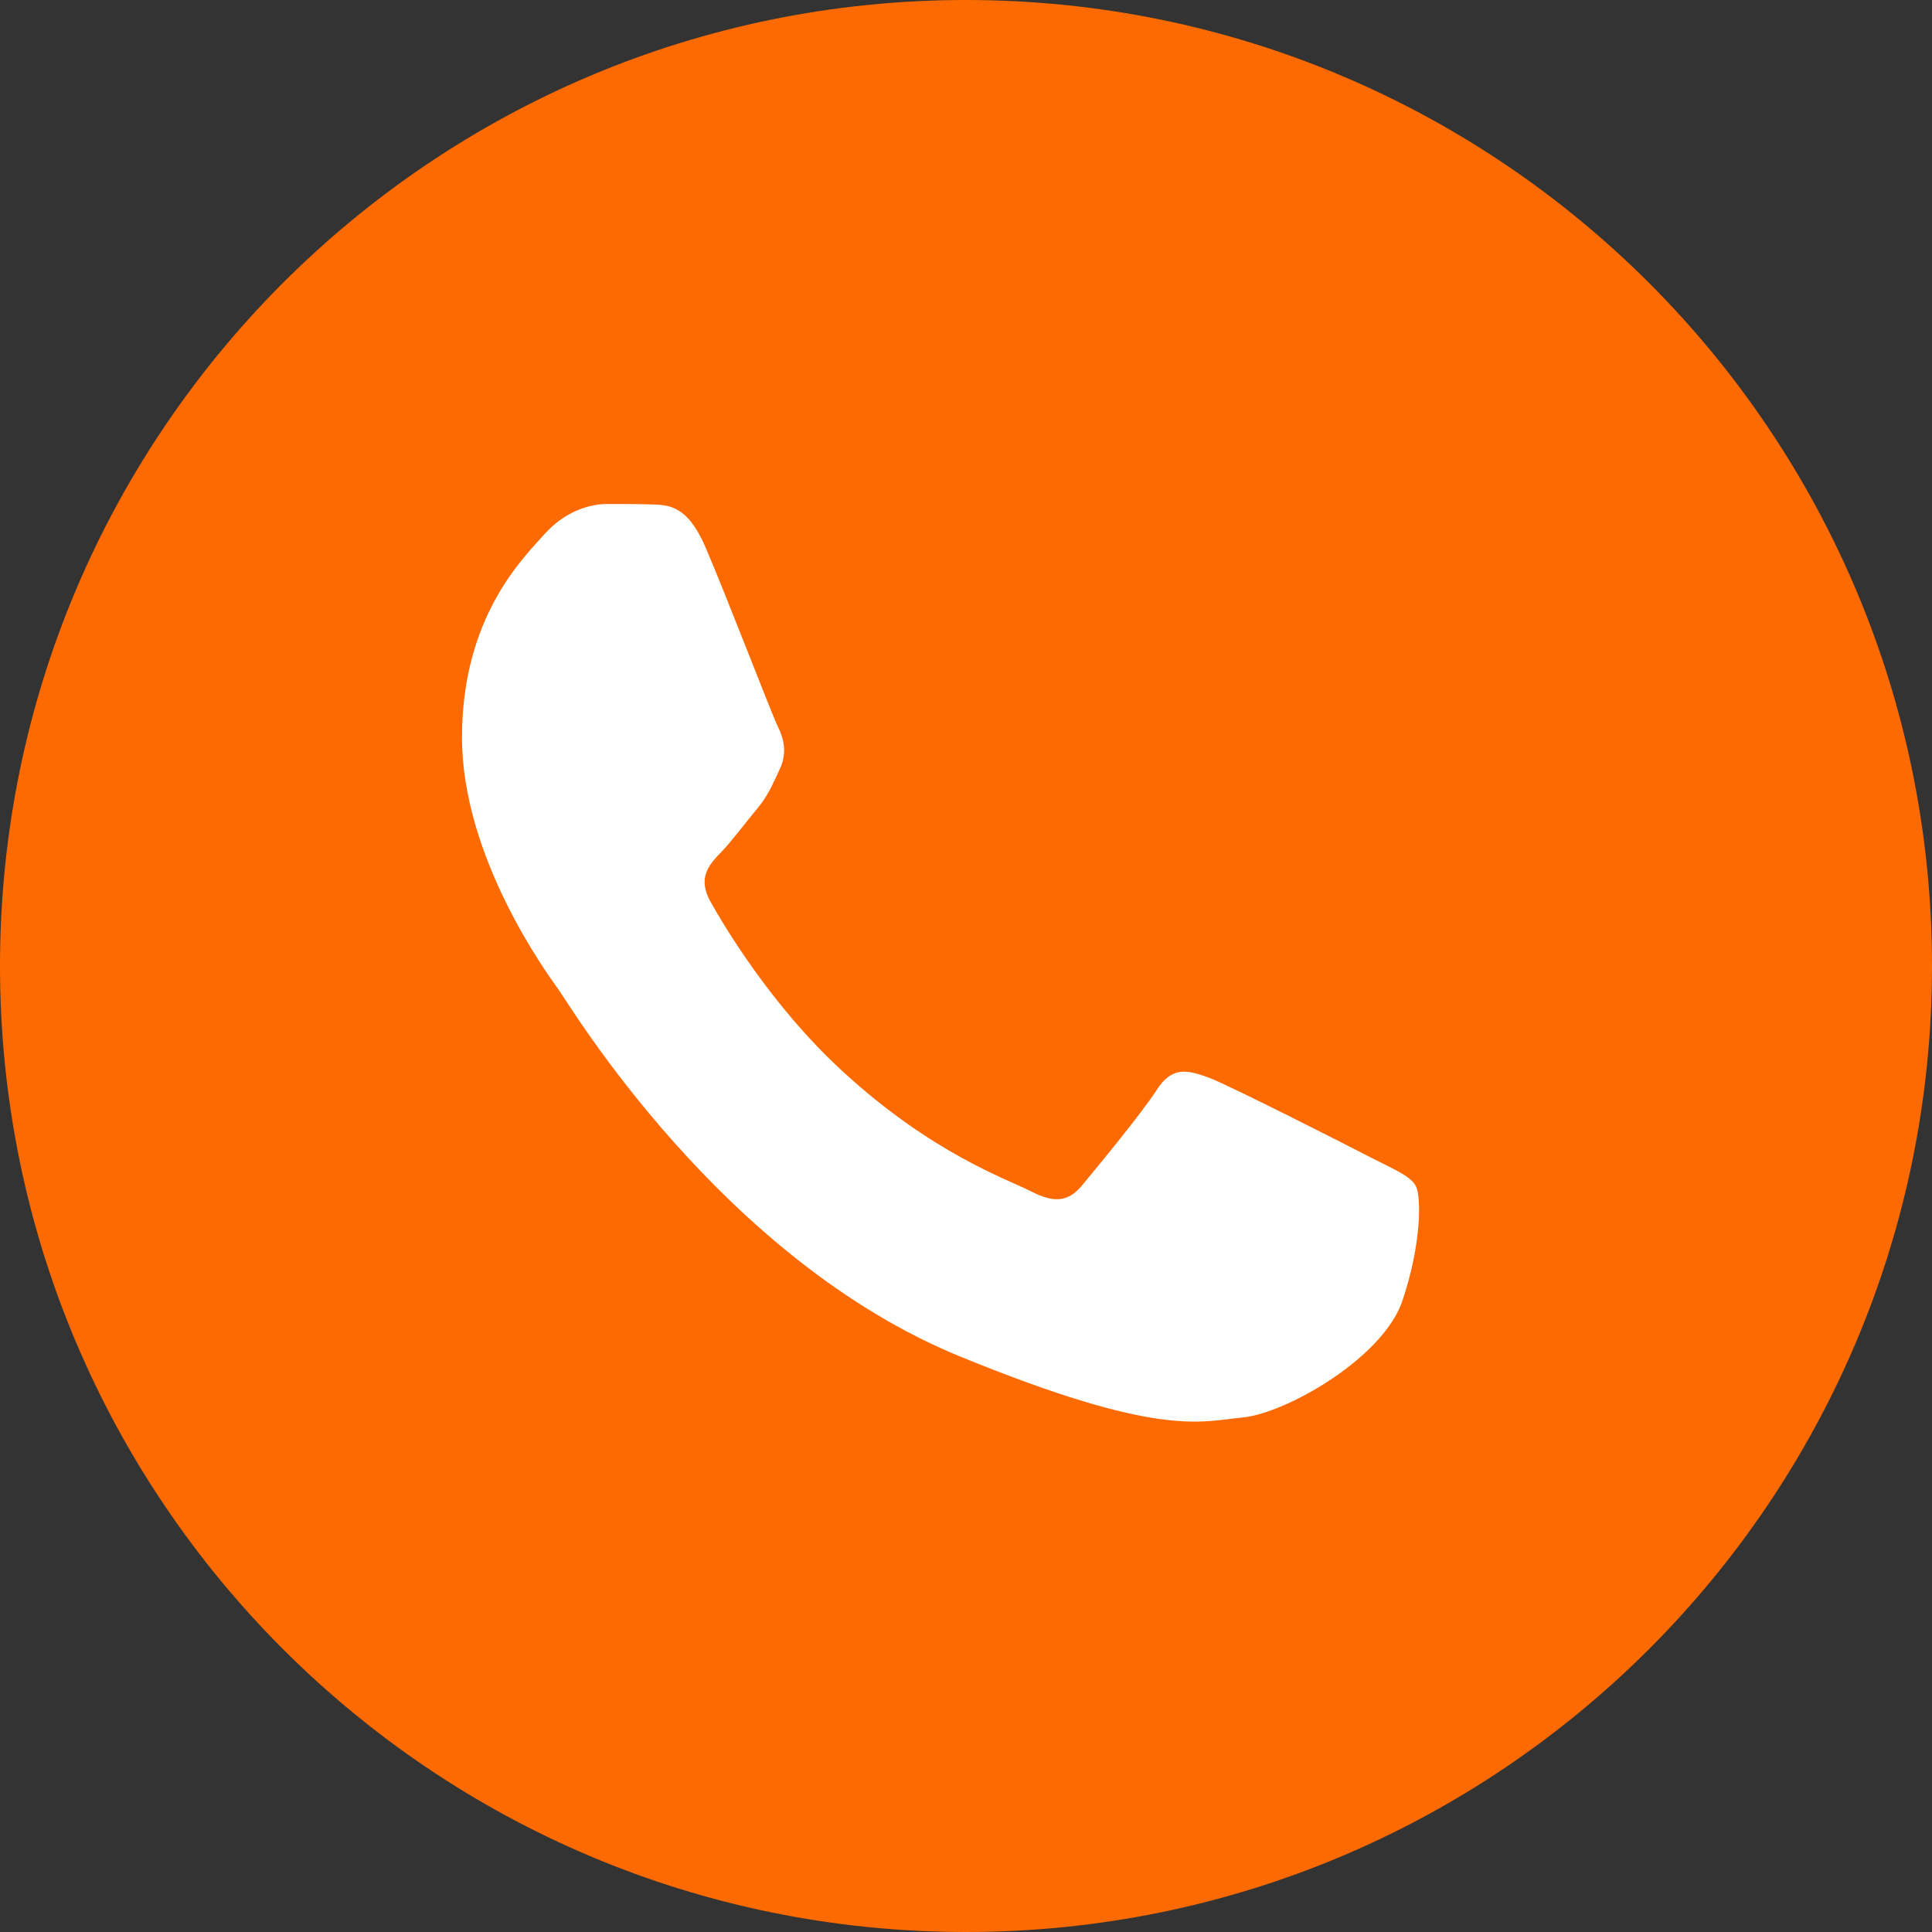 <svg width="46" height="46" viewBox="0 0 46 46" fill="none" xmlns="http://www.w3.org/2000/svg">
<rect x="0" y="0" width="46" height="46" fill="#333333" stroke="none"/>
<path d="M46 23C46 35.703 35.703 46 23 46C10.297 46 0 35.703 0 23C0 10.297 10.297 0 23 0C35.703 0 46 10.297 46 23Z" fill="#FD6A01"/>
<path fill-rule="evenodd" clip-rule="evenodd" d="M16.79 13.012C16.37 12.044 15.929 12.022 15.531 12.011C15.208 12 14.831 12 14.454 12C14.078 12 13.475 12.145 12.959 12.723C12.442 13.301 11 14.702 11 17.559C11 20.405 13.012 23.163 13.292 23.552C13.572 23.941 17.177 29.978 22.87 32.302C27.605 34.237 28.573 33.848 29.596 33.748C30.618 33.647 32.91 32.347 33.384 30.99C33.846 29.634 33.846 28.477 33.707 28.233C33.567 27.988 33.19 27.844 32.63 27.555C32.071 27.265 29.316 25.865 28.799 25.665C28.283 25.475 27.906 25.375 27.54 25.953C27.164 26.532 26.087 27.832 25.765 28.222C25.442 28.611 25.108 28.655 24.549 28.366C23.989 28.077 22.181 27.466 20.04 25.487C18.372 23.952 17.242 22.051 16.919 21.473C16.596 20.895 16.887 20.583 17.166 20.294C17.414 20.039 17.726 19.616 18.006 19.282C18.285 18.949 18.382 18.704 18.565 18.315C18.748 17.926 18.662 17.593 18.522 17.303C18.382 17.026 17.285 14.157 16.79 13.012Z" fill="white"/>
</svg>
